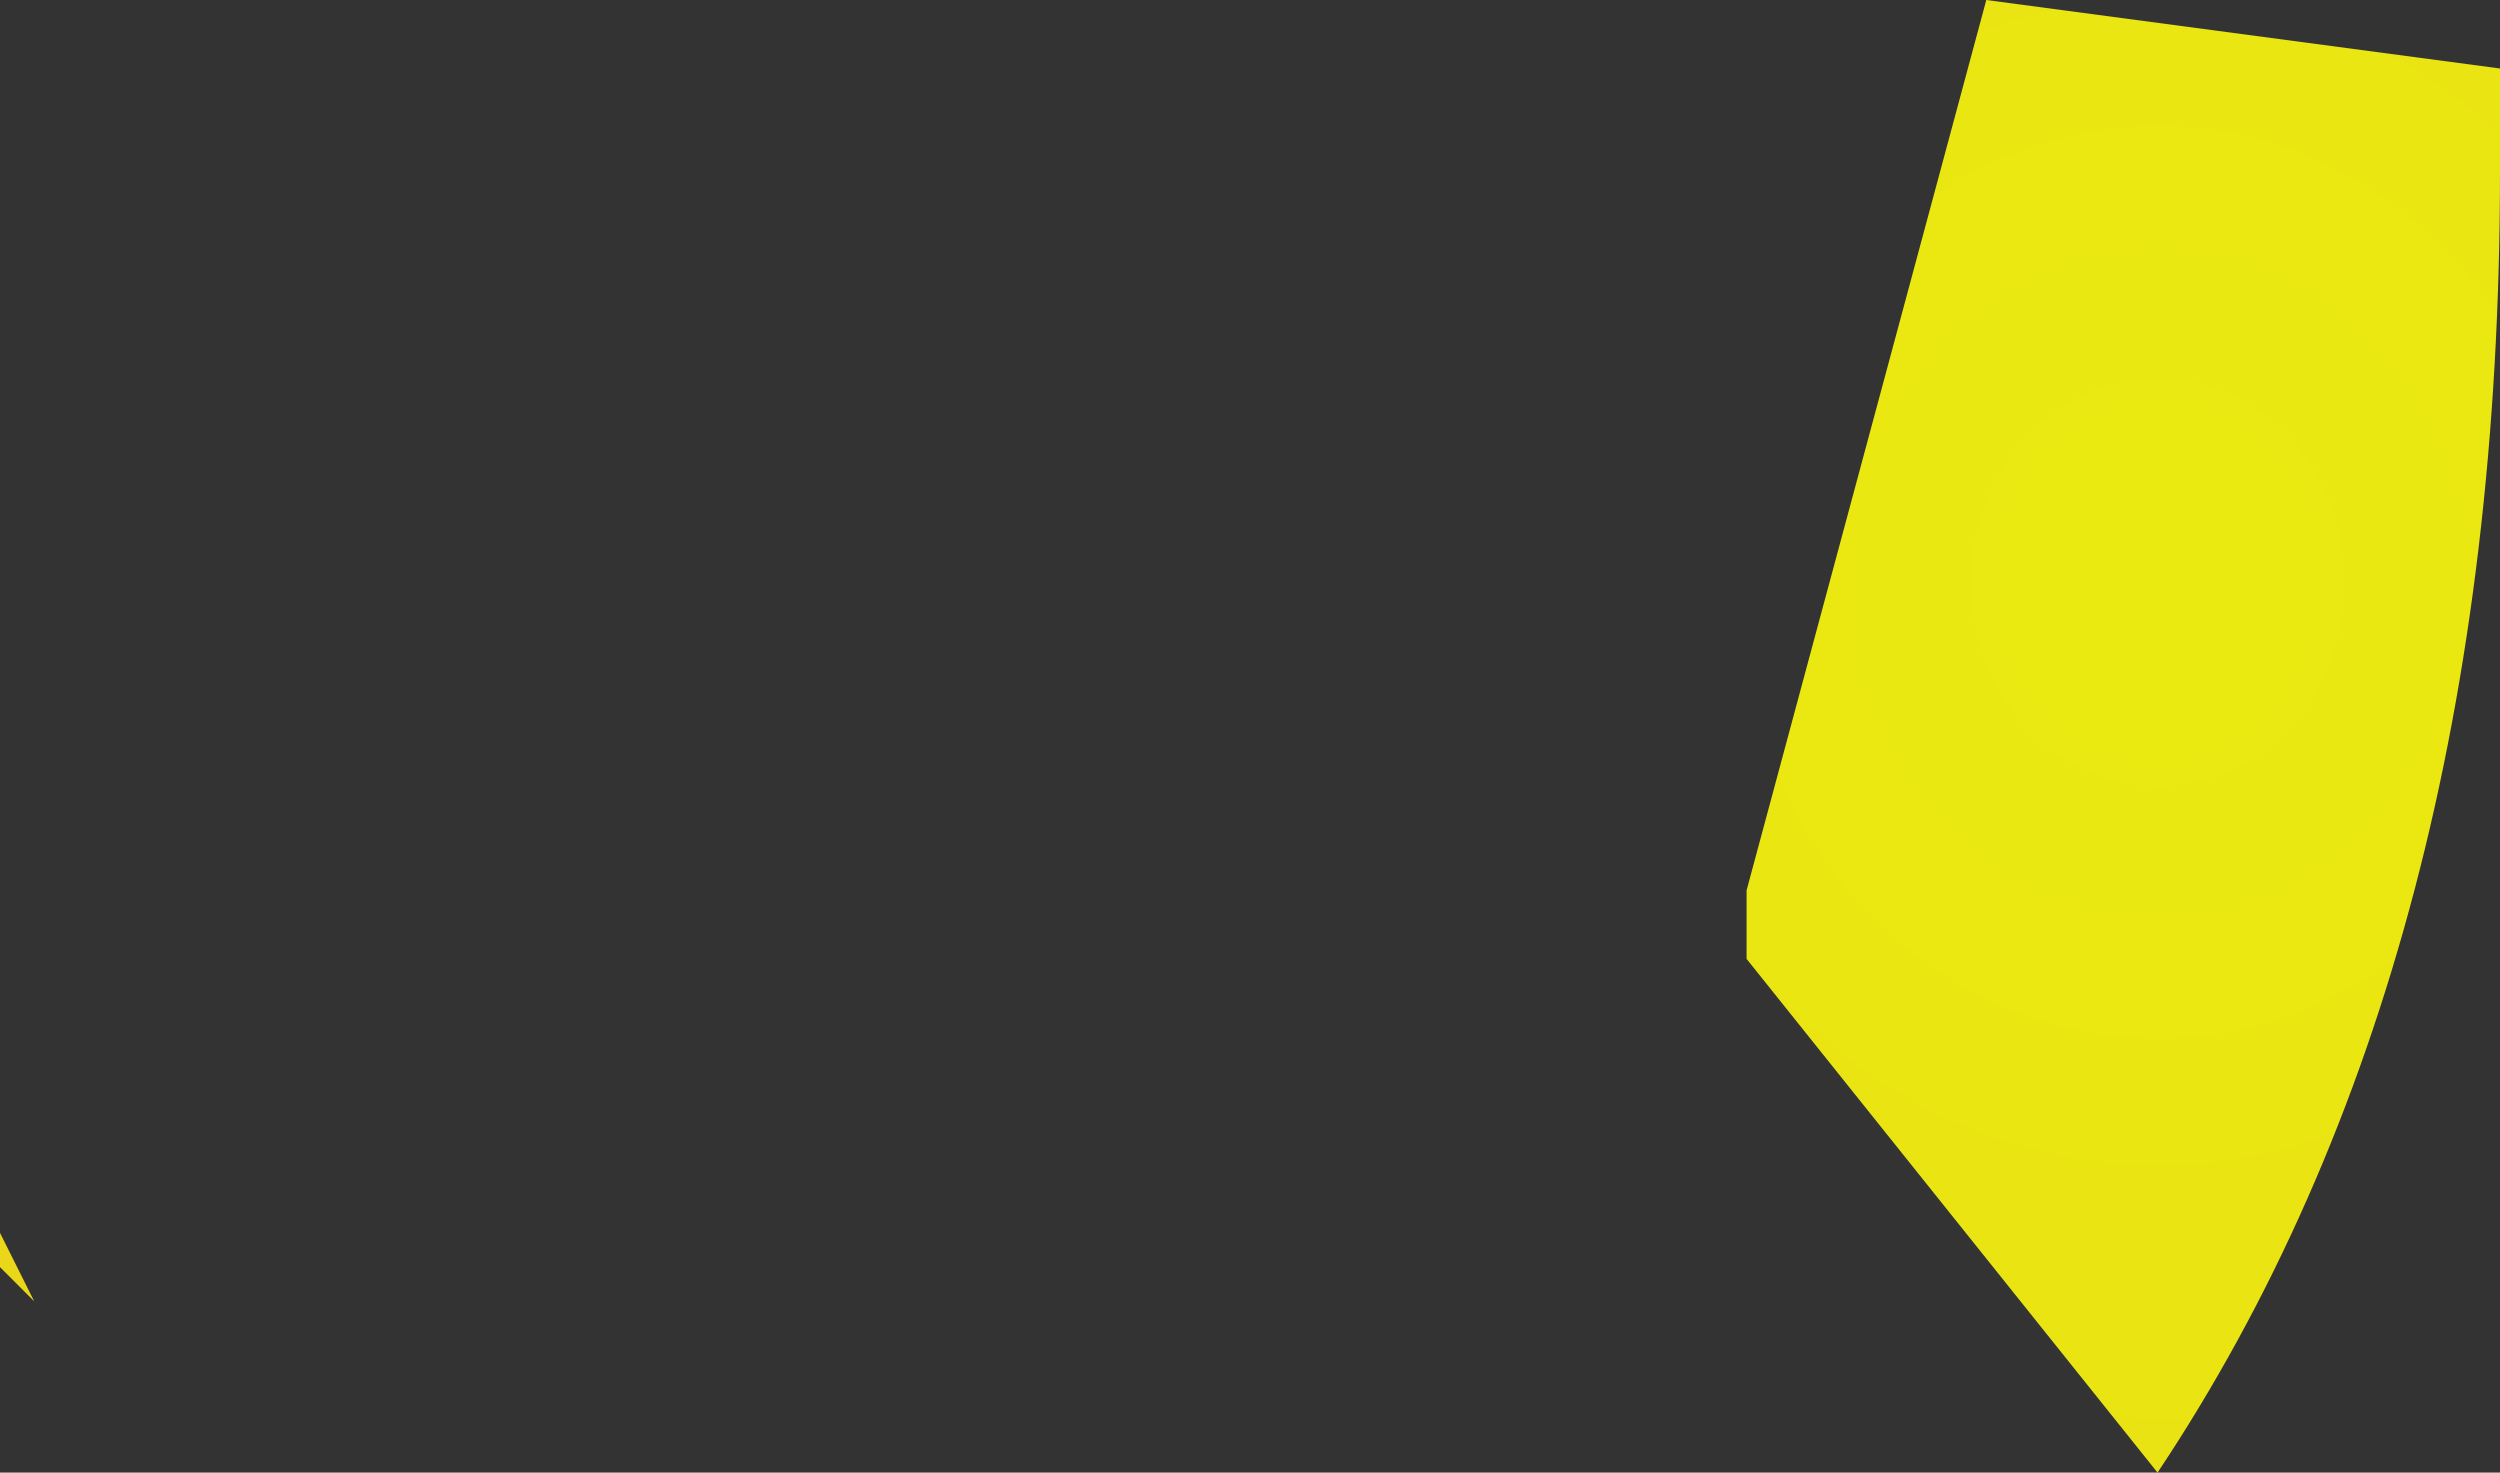 <?xml version="1.0" encoding="UTF-8" standalone="no"?>
<svg xmlns:xlink="http://www.w3.org/1999/xlink" height="2.15px" width="3.65px" xmlns="http://www.w3.org/2000/svg">
  <rect width="100%" height="100%" fill="#333333" stroke="none"/>
  <g transform="matrix(1.0, 0.0, 0.0, 1.0, 3.2, 0.9)">
    <path d="M-3.15 1.0 L-3.2 0.95 -3.2 0.9 -3.15 1.0 M0.45 -0.8 L0.45 -0.65 Q0.45 0.5 -0.05 1.25 L-0.65 0.5 -0.65 0.4 -0.3 -0.9 0.45 -0.8" fill="url(#gradient0)" fill-rule="evenodd" stroke="none"/>
  </g>
  <defs>
    <radialGradient cx="0" cy="0" gradientTransform="matrix(0.022, 0.0, 0.0, 0.024, -0.05, -0.05)" gradientUnits="userSpaceOnUse" id="gradient0" r="819.2" spreadMethod="pad">
      <stop offset="0.0" stop-color="#fefe0c" stop-opacity="0.902"/>
      <stop offset="0.576" stop-color="#ffba2b" stop-opacity="0.902"/>
      <stop offset="1.0" stop-color="#ff720b" stop-opacity="0.902"/>
    </radialGradient>
  </defs>
</svg>
